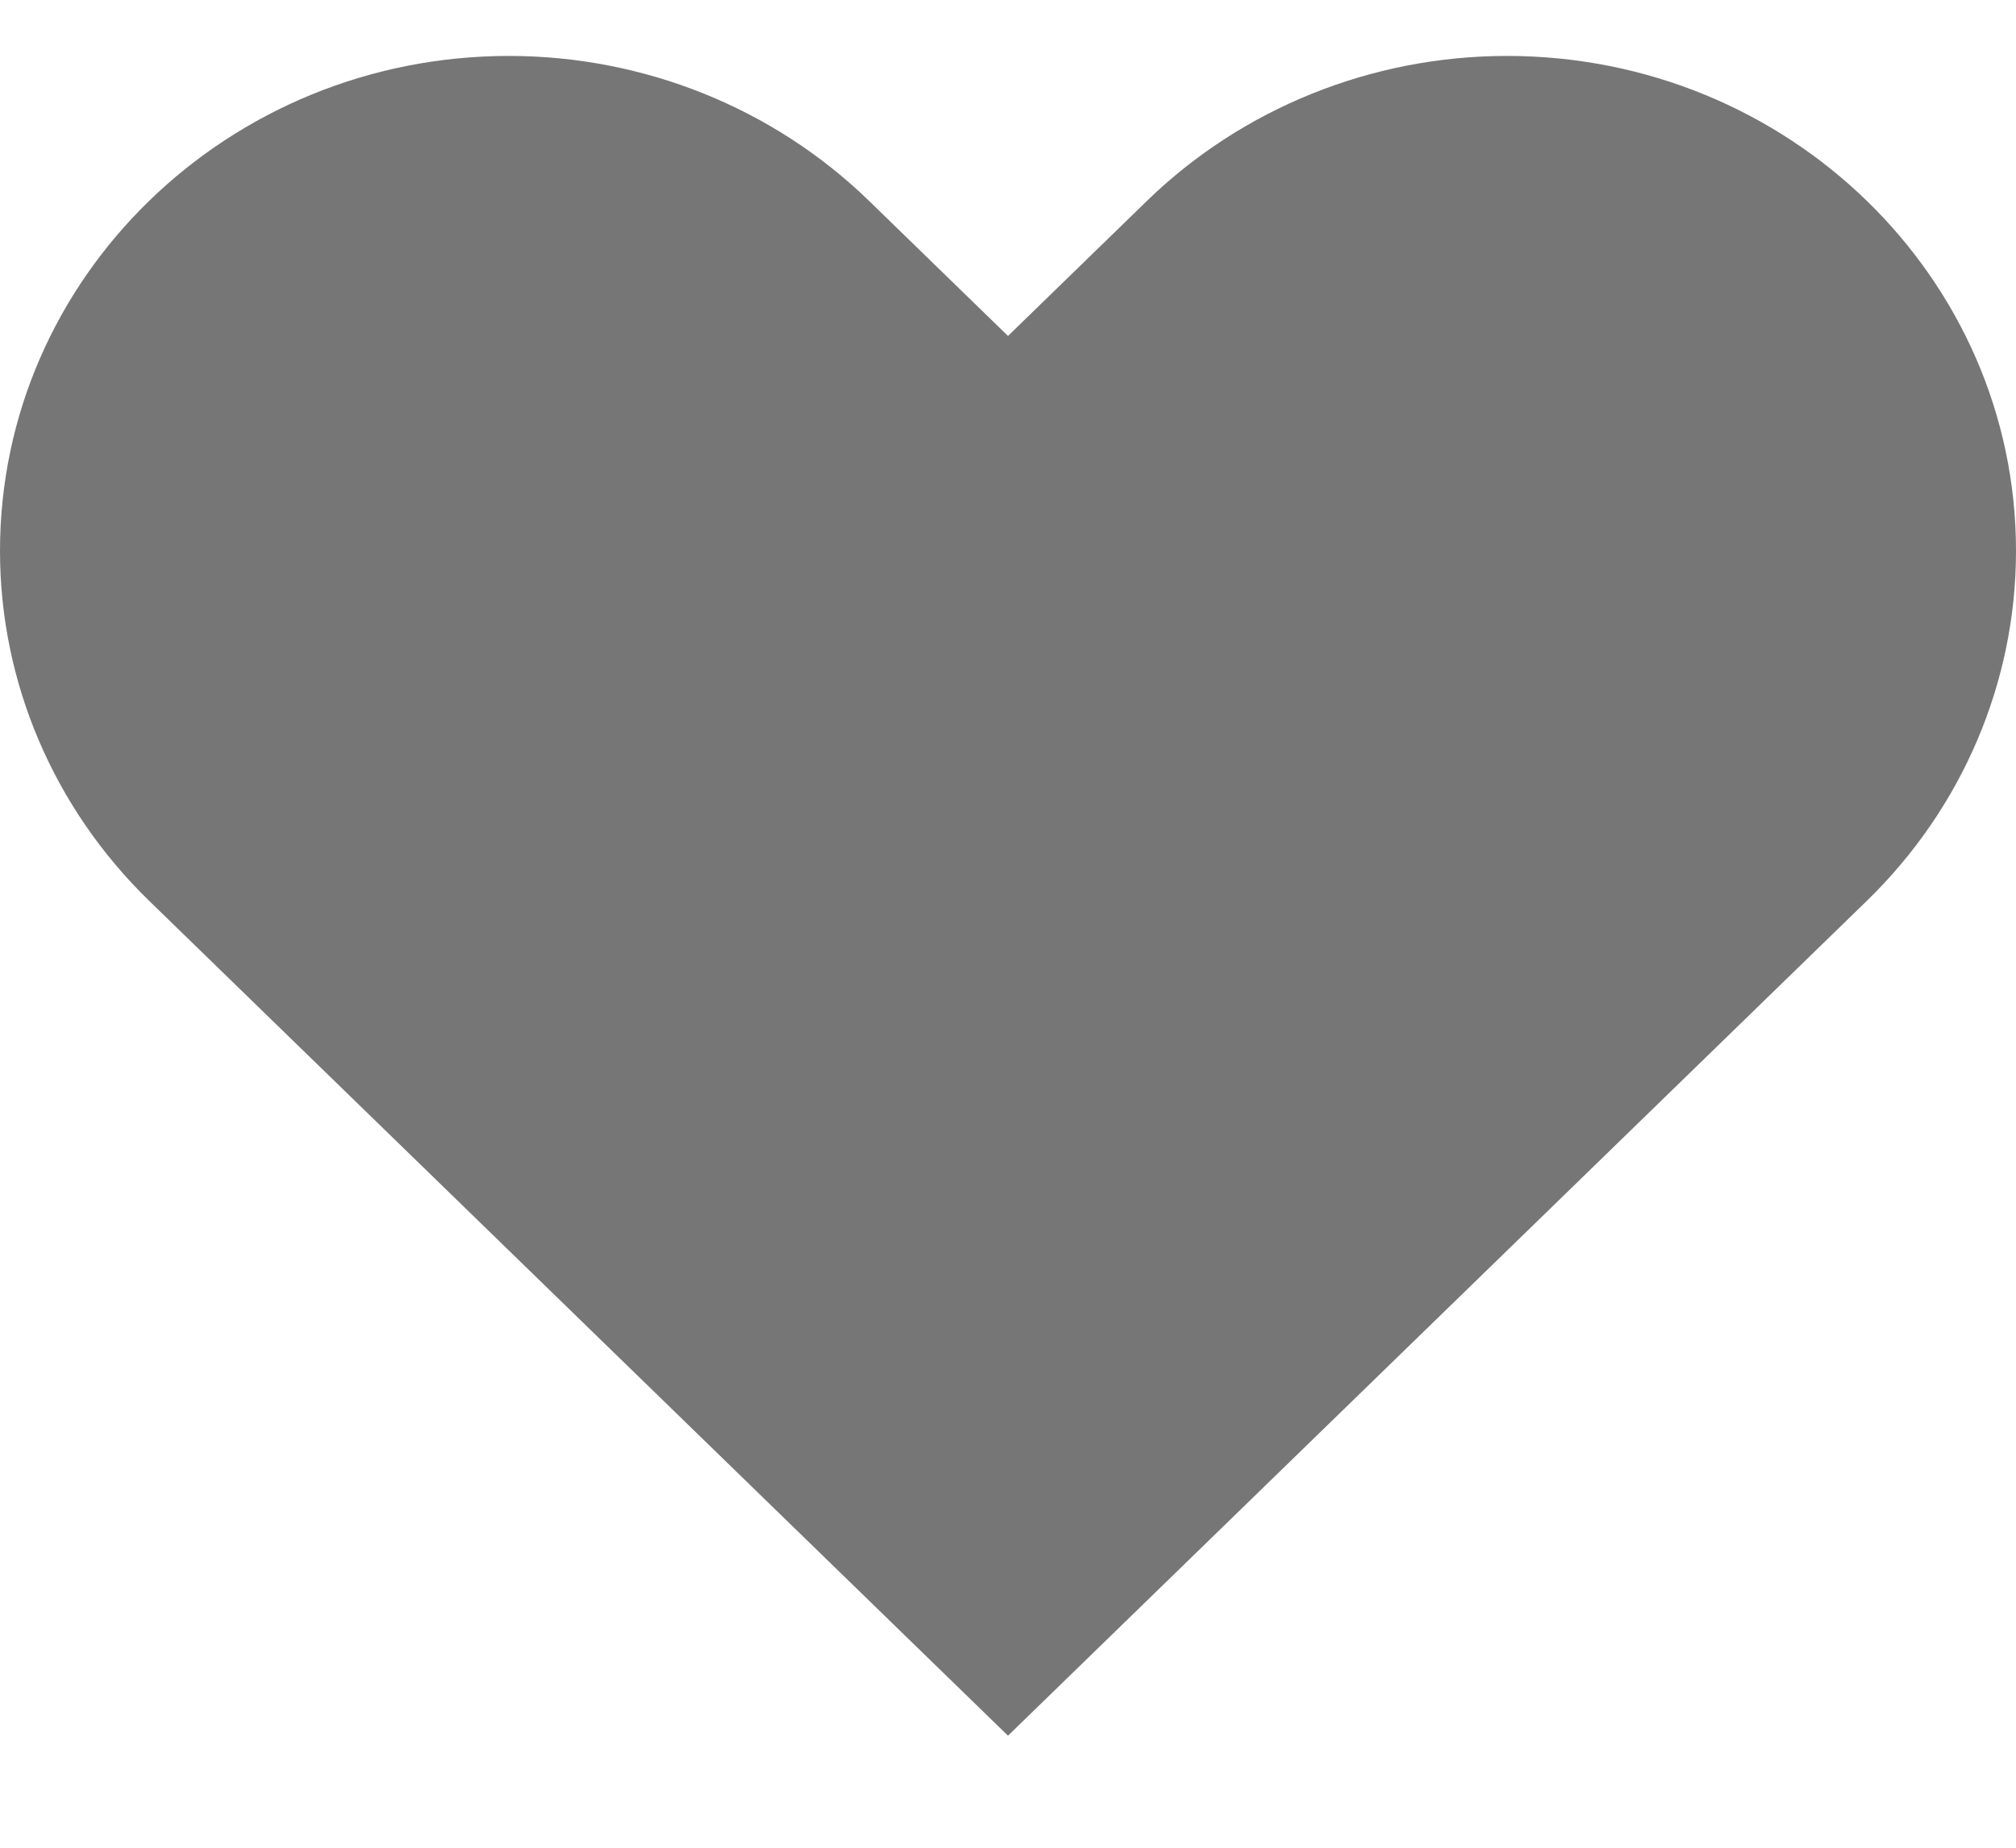 <svg width="12" height="11" viewBox="0 0 12 11" fill="none" xmlns="http://www.w3.org/2000/svg">
<path id="shape" d="M0.888 5.363L6 10.333L11.112 5.363C11.681 4.81 12 4.061 12 3.28C12 1.652 10.643 0.333 8.97 0.333C8.166 0.333 7.395 0.644 6.827 1.196L6 2L5.173 1.196C4.605 0.644 3.834 0.333 3.03 0.333C1.357 0.333 0 1.652 0 3.28C0 4.061 0.319 4.81 0.888 5.363Z" fill="#767676"/>
</svg>
